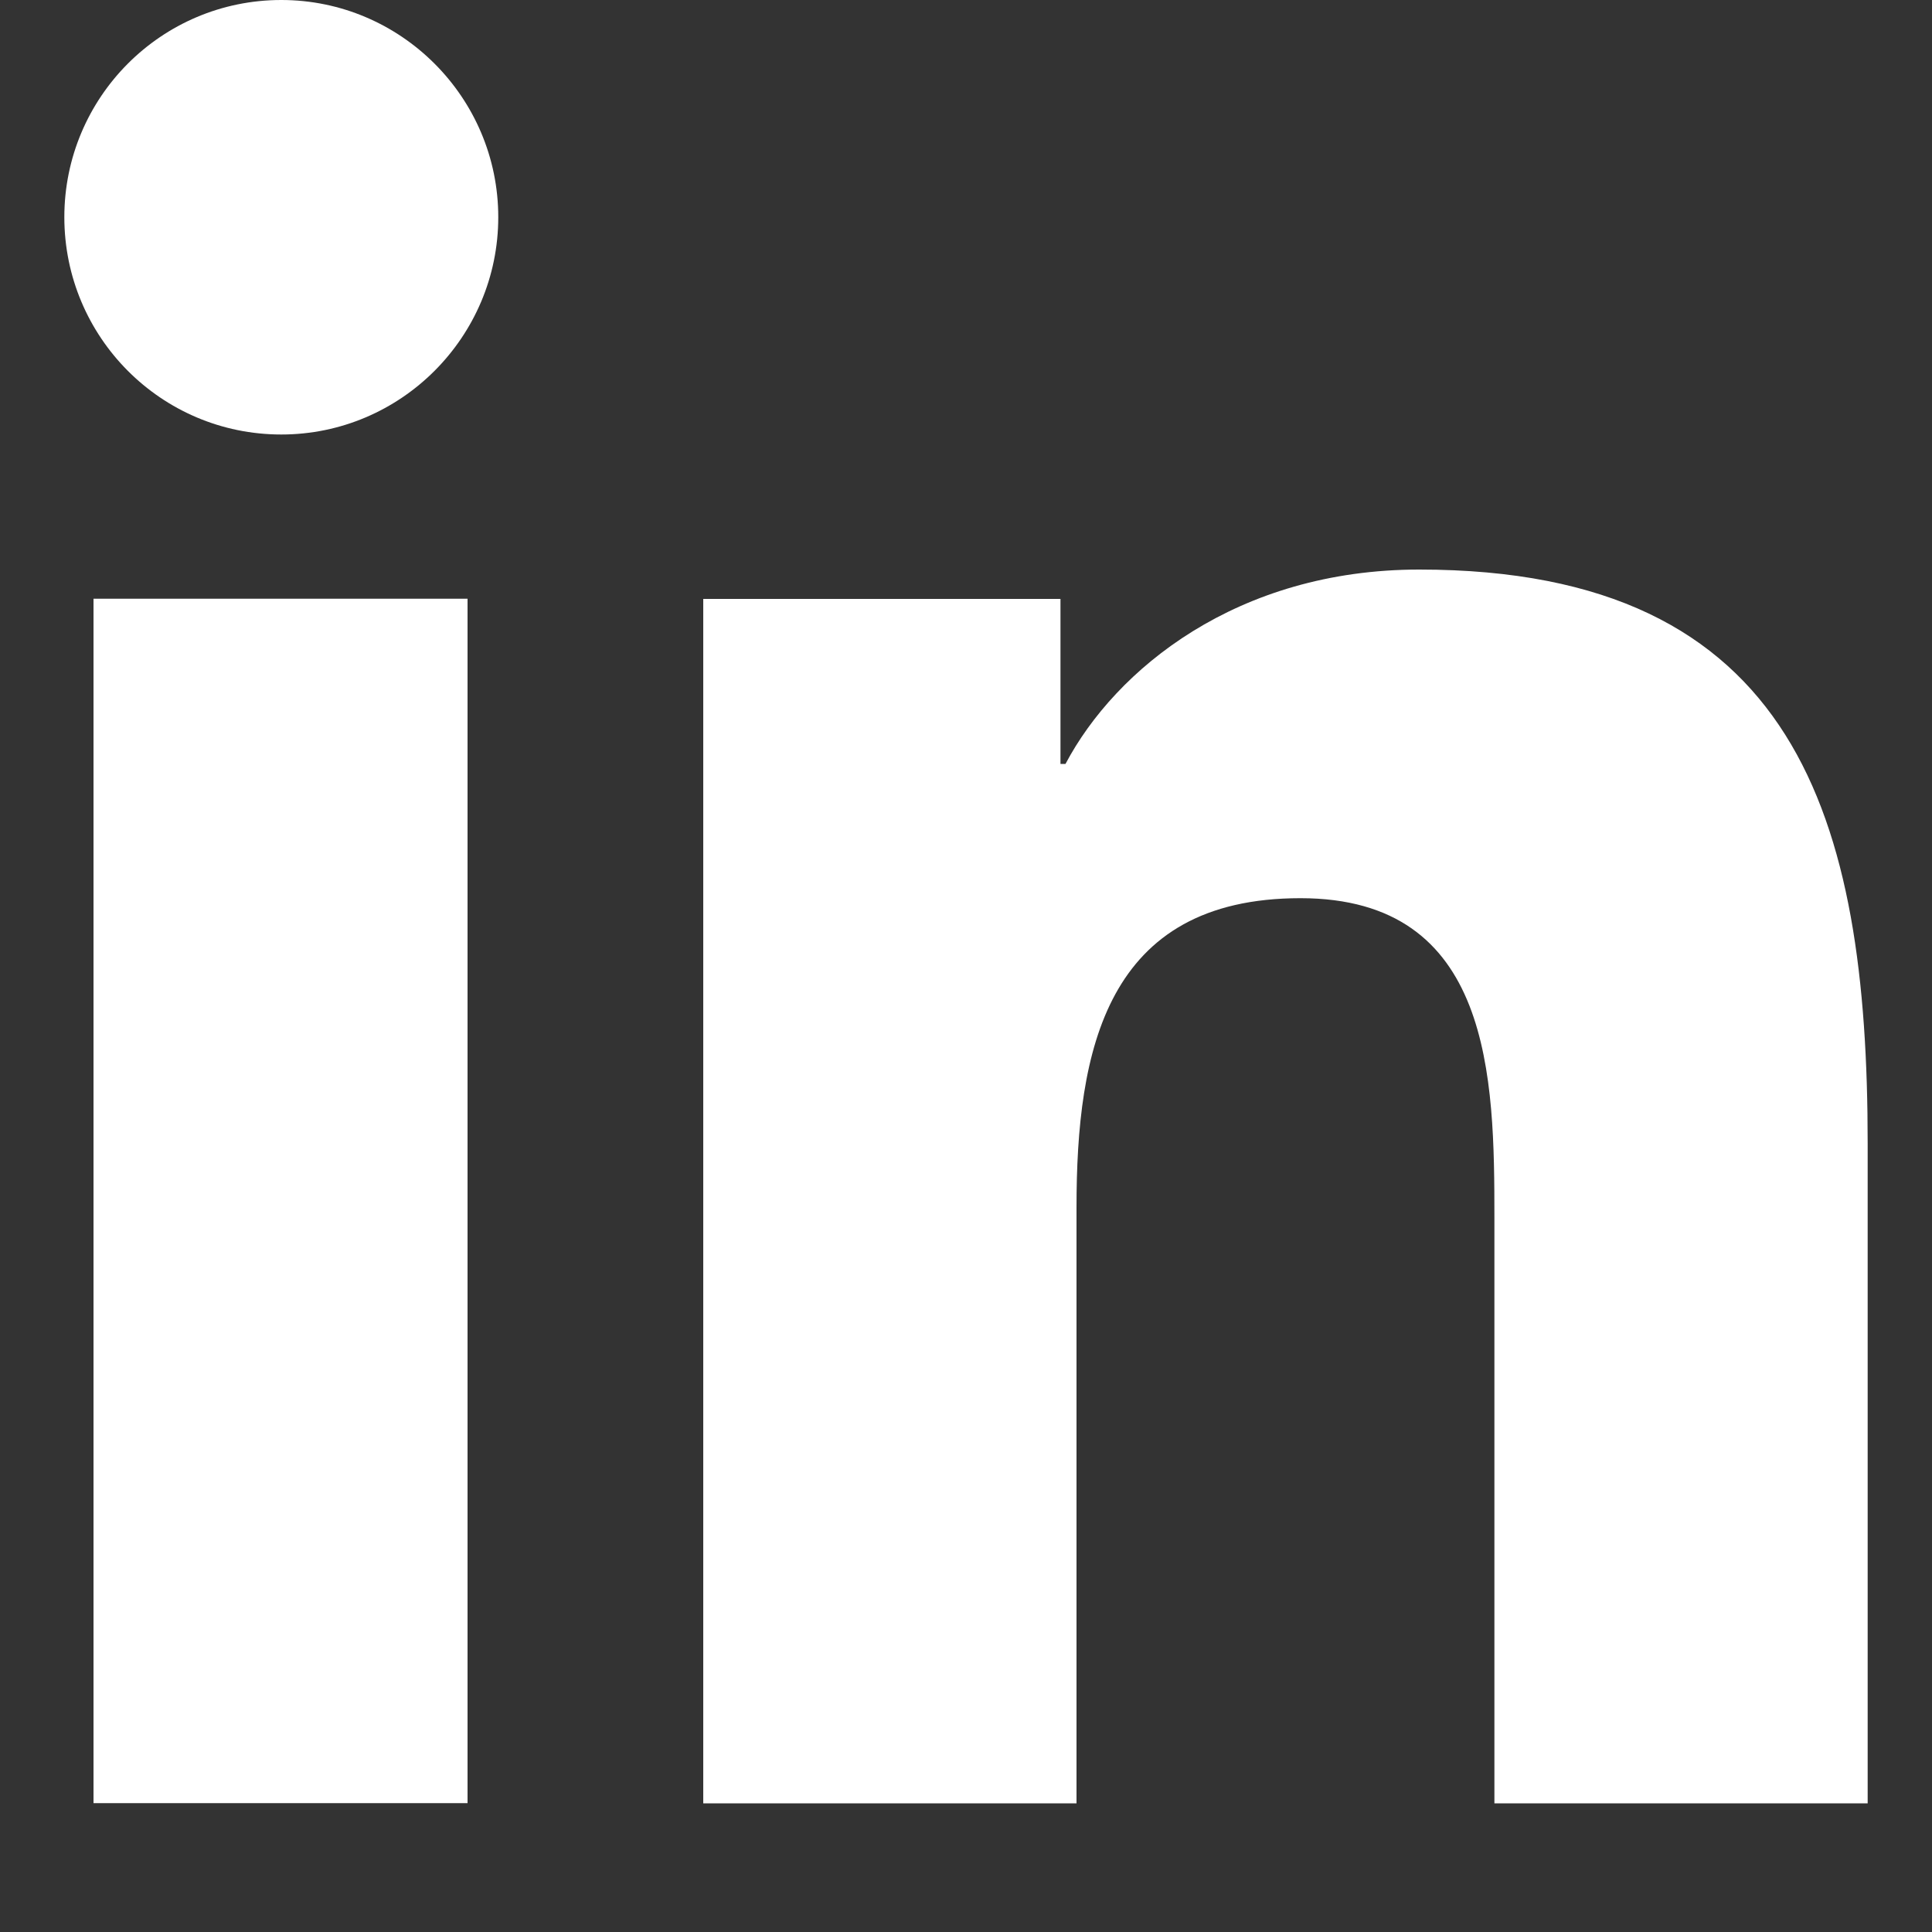 <svg width="10" height="10" viewBox="0 0 10 10" fill="none" xmlns="http://www.w3.org/2000/svg">
<rect x="0" y="0" width="10" height="10" fill="#333333" stroke="none"/>
<path fill-rule="evenodd" clip-rule="evenodd" d="M2.42 3.099H0.484V9.333H2.42V3.099ZM2.579 1.124C2.579 0.505 2.075 0 1.456 0C0.834 0 0.333 0.505 0.333 1.124C0.333 1.744 0.834 2.249 1.456 2.249C2.075 2.249 2.579 1.744 2.579 1.124ZM5.489 3.1H3.64V9.334H5.572V6.249C5.572 5.438 5.723 4.649 6.731 4.649C7.724 4.649 7.735 5.579 7.735 6.303V9.334H9.667V5.918C9.667 4.238 9.303 2.948 7.346 2.948C6.403 2.948 5.774 3.464 5.515 3.954H5.489V3.1Z" fill="white"/>
</svg>
